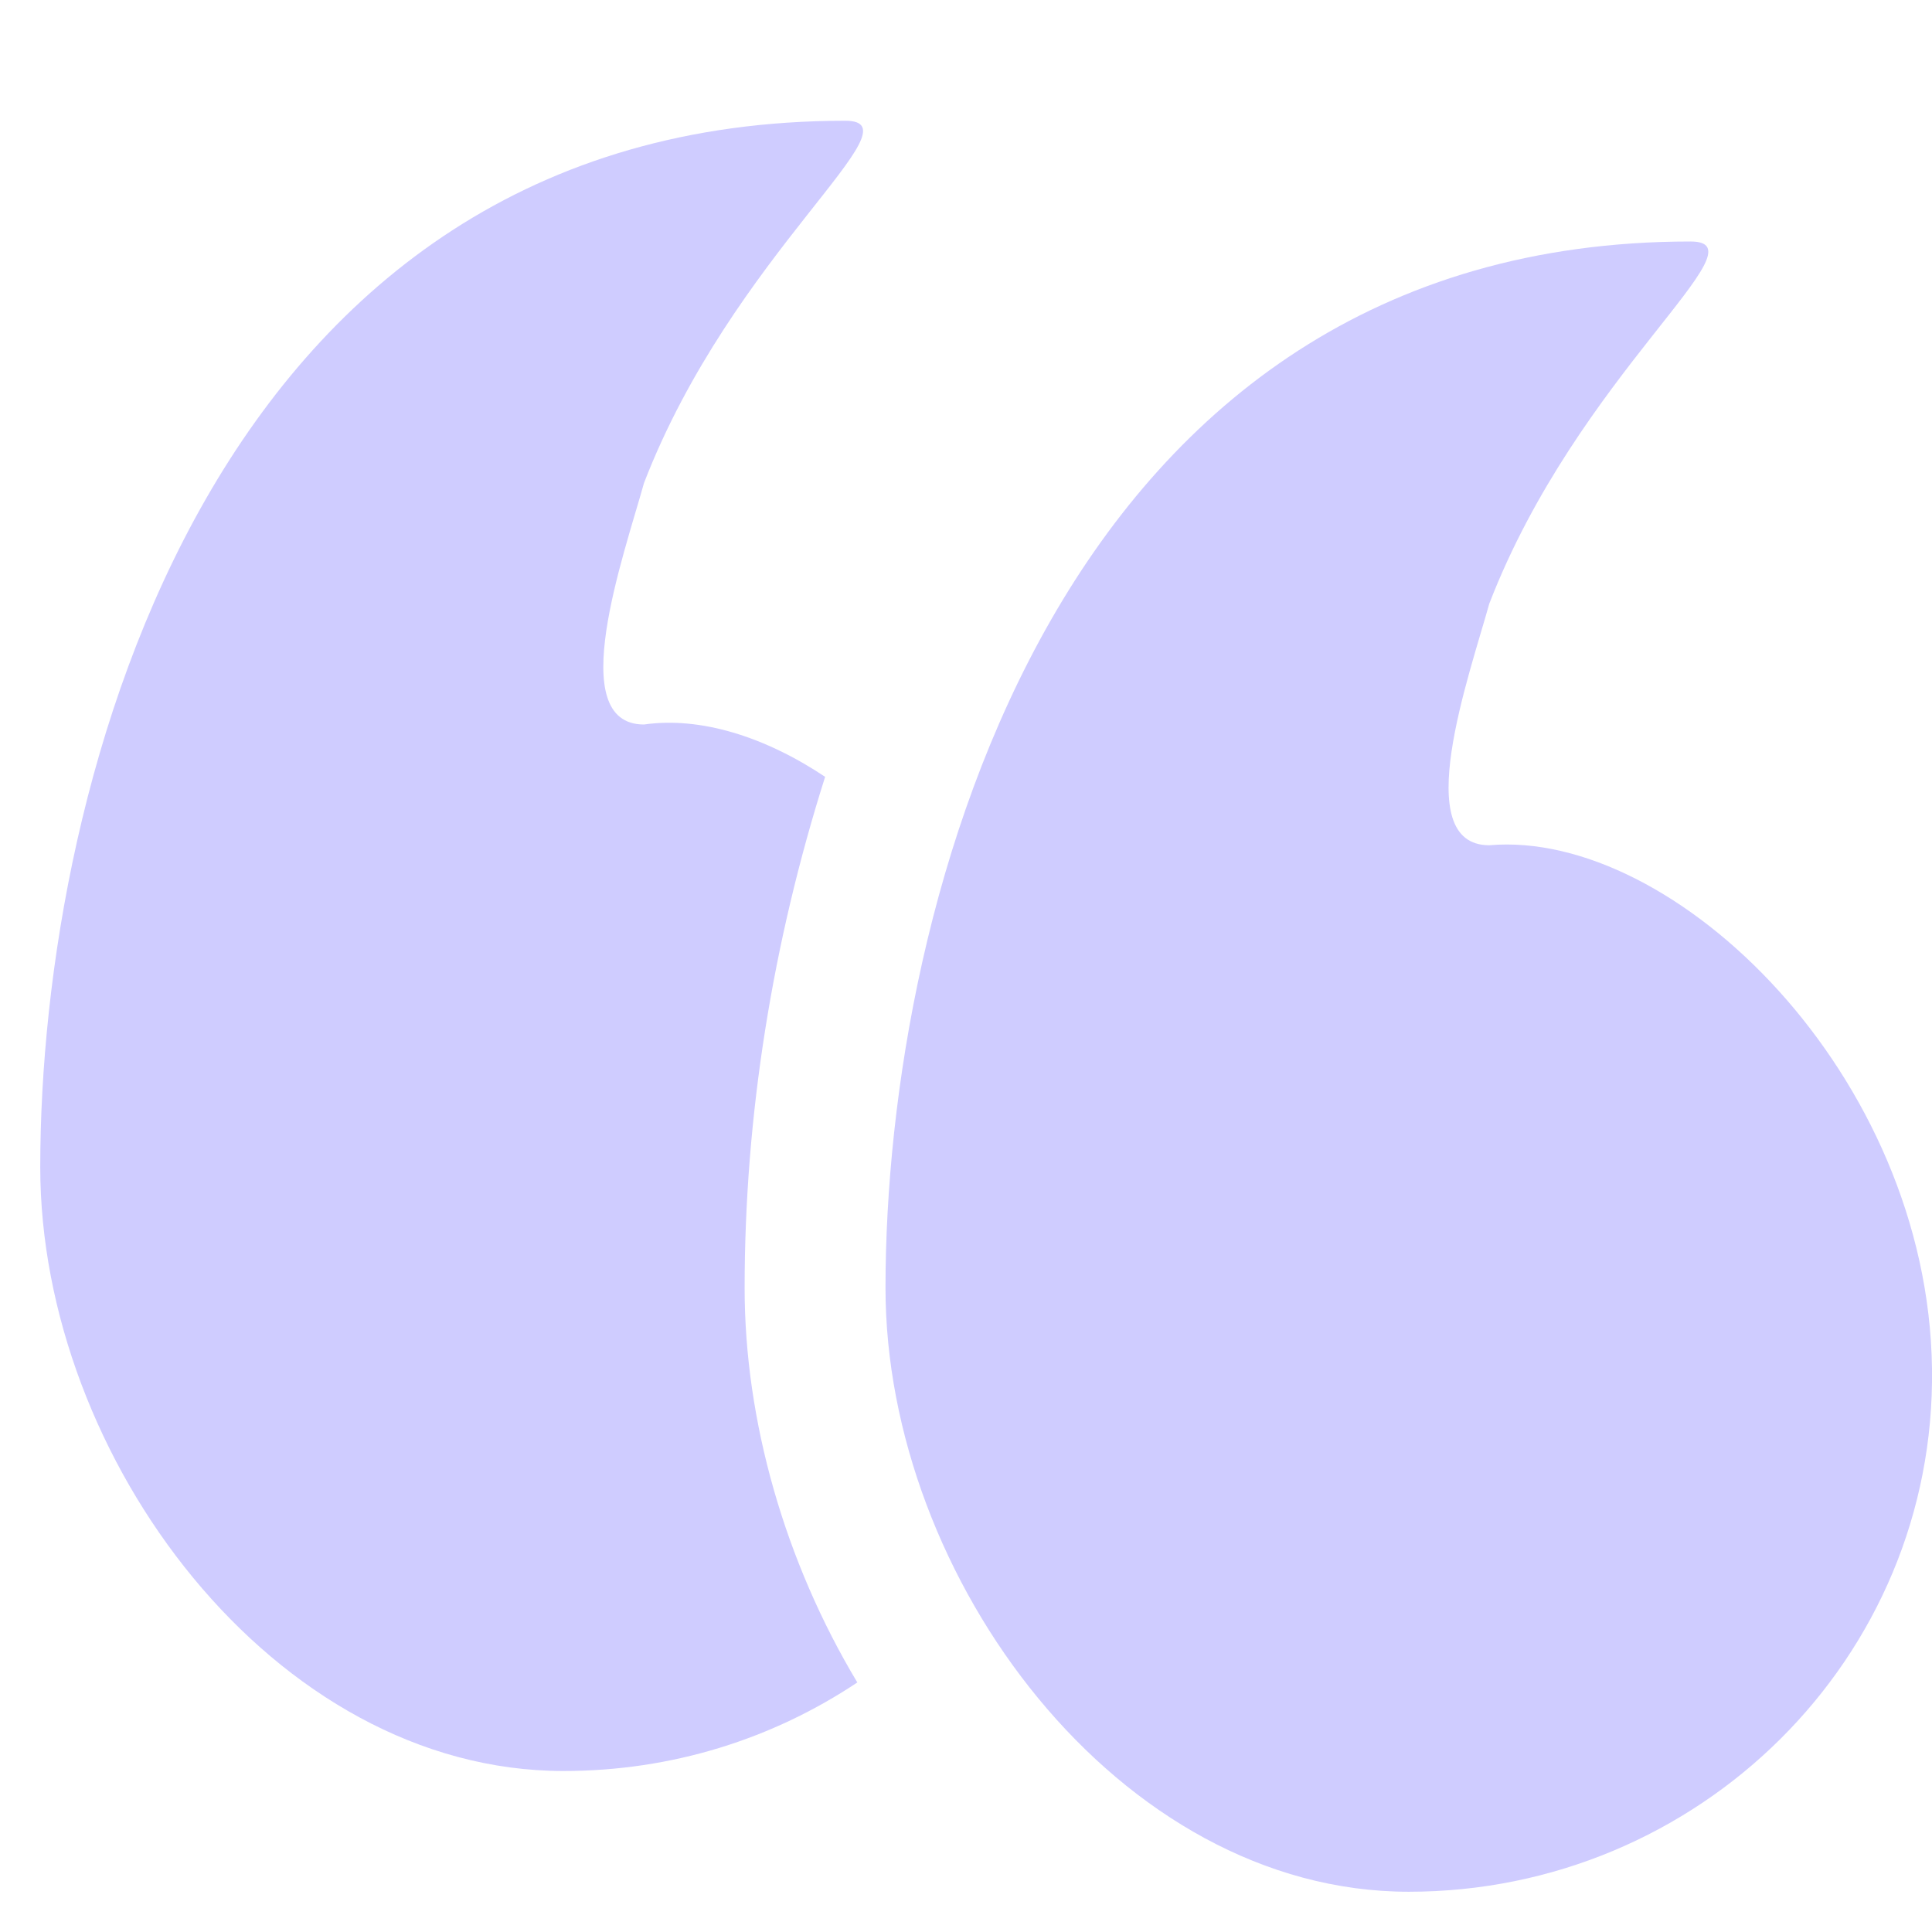 <?xml version="1.0" encoding="utf-8"?>
<!-- Generator: Adobe Illustrator 17.1.0, SVG Export Plug-In . SVG Version: 6.00 Build 0)  -->
<!DOCTYPE svg PUBLIC "-//W3C//DTD SVG 1.1//EN" "http://www.w3.org/Graphics/SVG/1.1/DTD/svg11.dtd">
<svg version="1.1" id="Layer_1" xmlns="http://www.w3.org/2000/svg" xmlns:xlink="http://www.w3.org/1999/xlink" x="0px" y="0px"
	 viewBox="0 0 48 48" enable-background="new 0 0 48 48" xml:space="preserve">
<path fill="#CFCCFF" d="M48,34c0.1,7.2-5.8,13-13,13s-13-7.8-13-15c0-9.6,4.3-26,20-26c1.9,0-2.8,3.3-5,9c-0.5,1.8-2,6,0,6
	C41.6,20.6,47.9,26.7,48,34z"/>
<path fill="#CFCCFF" d="M18.5,32c0-4.3,0.7-8.6,2-12.7c-1.5-1-3.1-1.5-4.5-1.3c-2,0-0.5-4.2,0-6c2.2-5.7,6.9-9,5-9
	C5.3,3,1,19.4,1,29c0,7.2,5.8,15,13,15c2.7,0,5.2-0.8,7.3-2.2C19.5,38.8,18.5,35.3,18.5,32z"/>
</svg>
